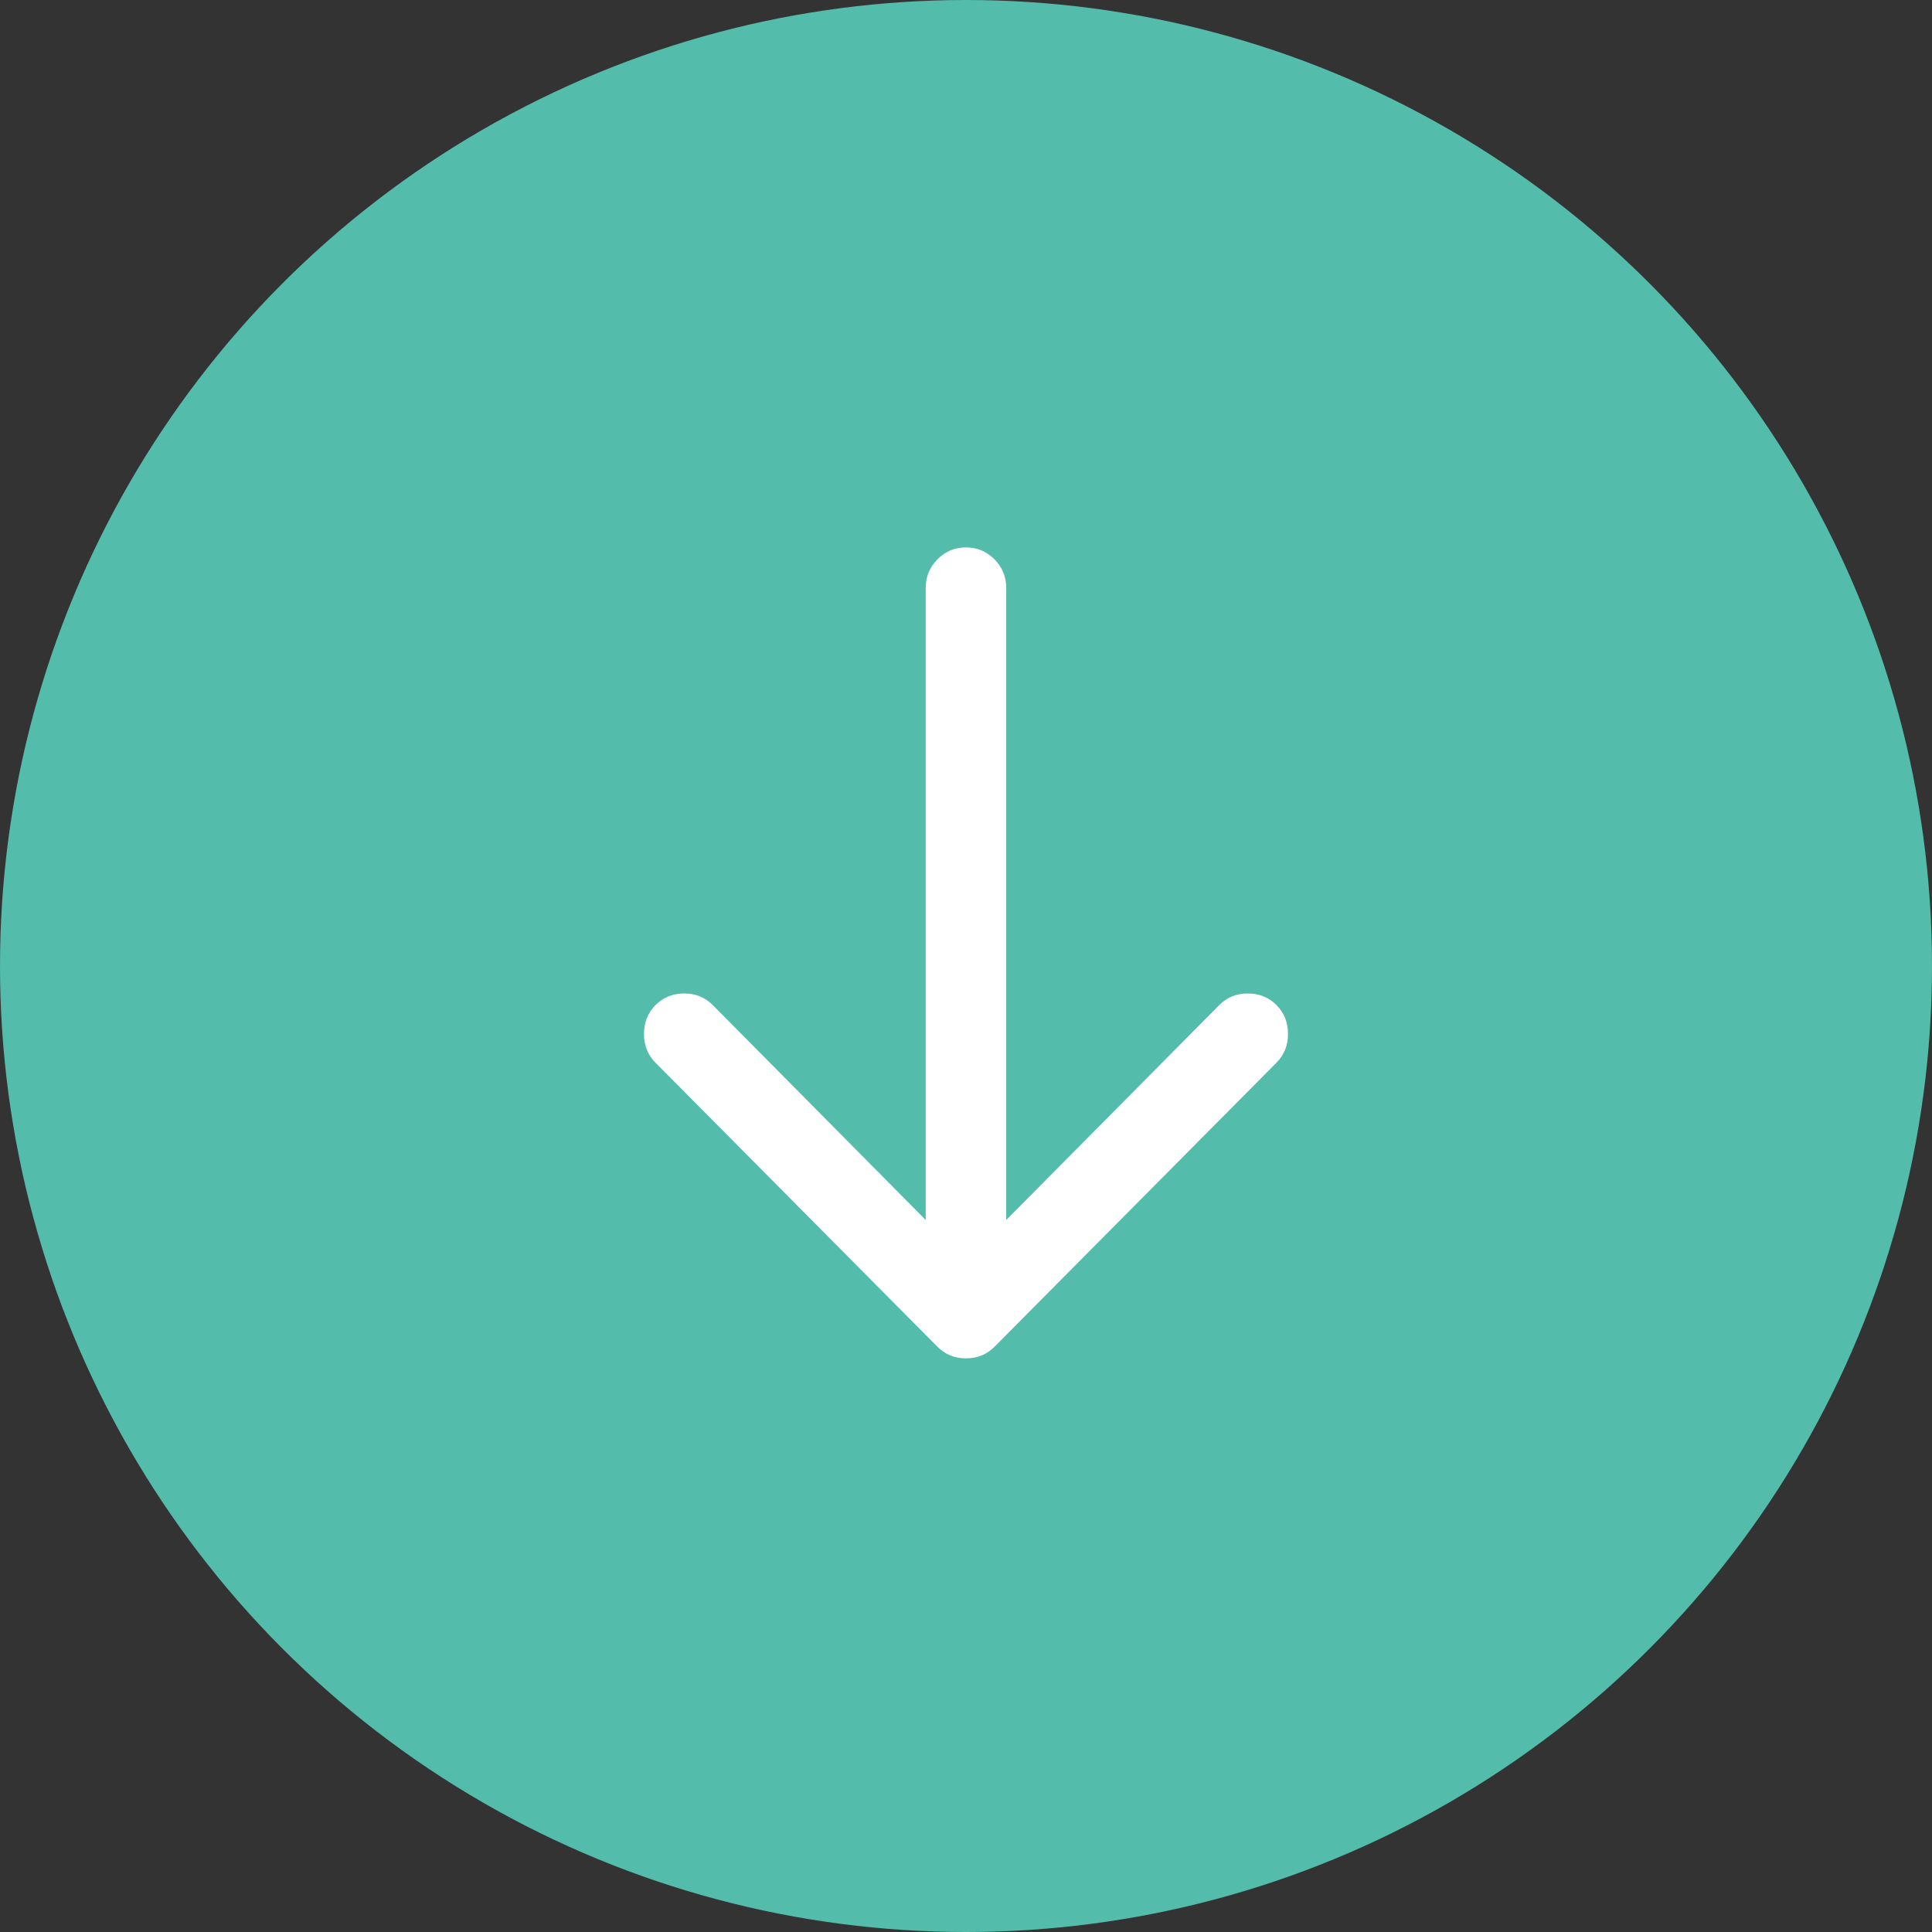 <svg width="60" height="60" viewBox="0 0 60 60" fill="none" xmlns="http://www.w3.org/2000/svg">
<rect x="0" y="0" width="60" height="60" fill="#333333" stroke="none"/>
<circle cx="30" cy="30" r="30" fill="#53BCAB"/>
<path d="M29.999 17C30.343 17 30.639 17.123 30.884 17.37C31.126 17.614 31.249 17.912 31.249 18.259V37.888L37.862 31.216C38.102 30.974 38.398 30.853 38.75 30.853C39.107 30.853 39.406 30.974 39.643 31.213C39.88 31.452 40 31.753 40 32.113C40 32.467 39.88 32.766 39.638 33.007L30.887 41.823C30.647 42.064 30.351 42.185 29.999 42.185C29.647 42.185 29.351 42.064 29.111 41.823L20.36 33.007C20.12 32.766 20 32.467 20 32.113C20 31.753 20.12 31.452 20.357 31.213C20.595 30.974 20.893 30.853 21.25 30.853C21.602 30.853 21.898 30.974 22.138 31.216L28.749 37.888V18.259C28.749 17.912 28.871 17.614 29.116 17.367C29.361 17.123 29.654 17 29.999 17Z" fill="white"/>
</svg>
